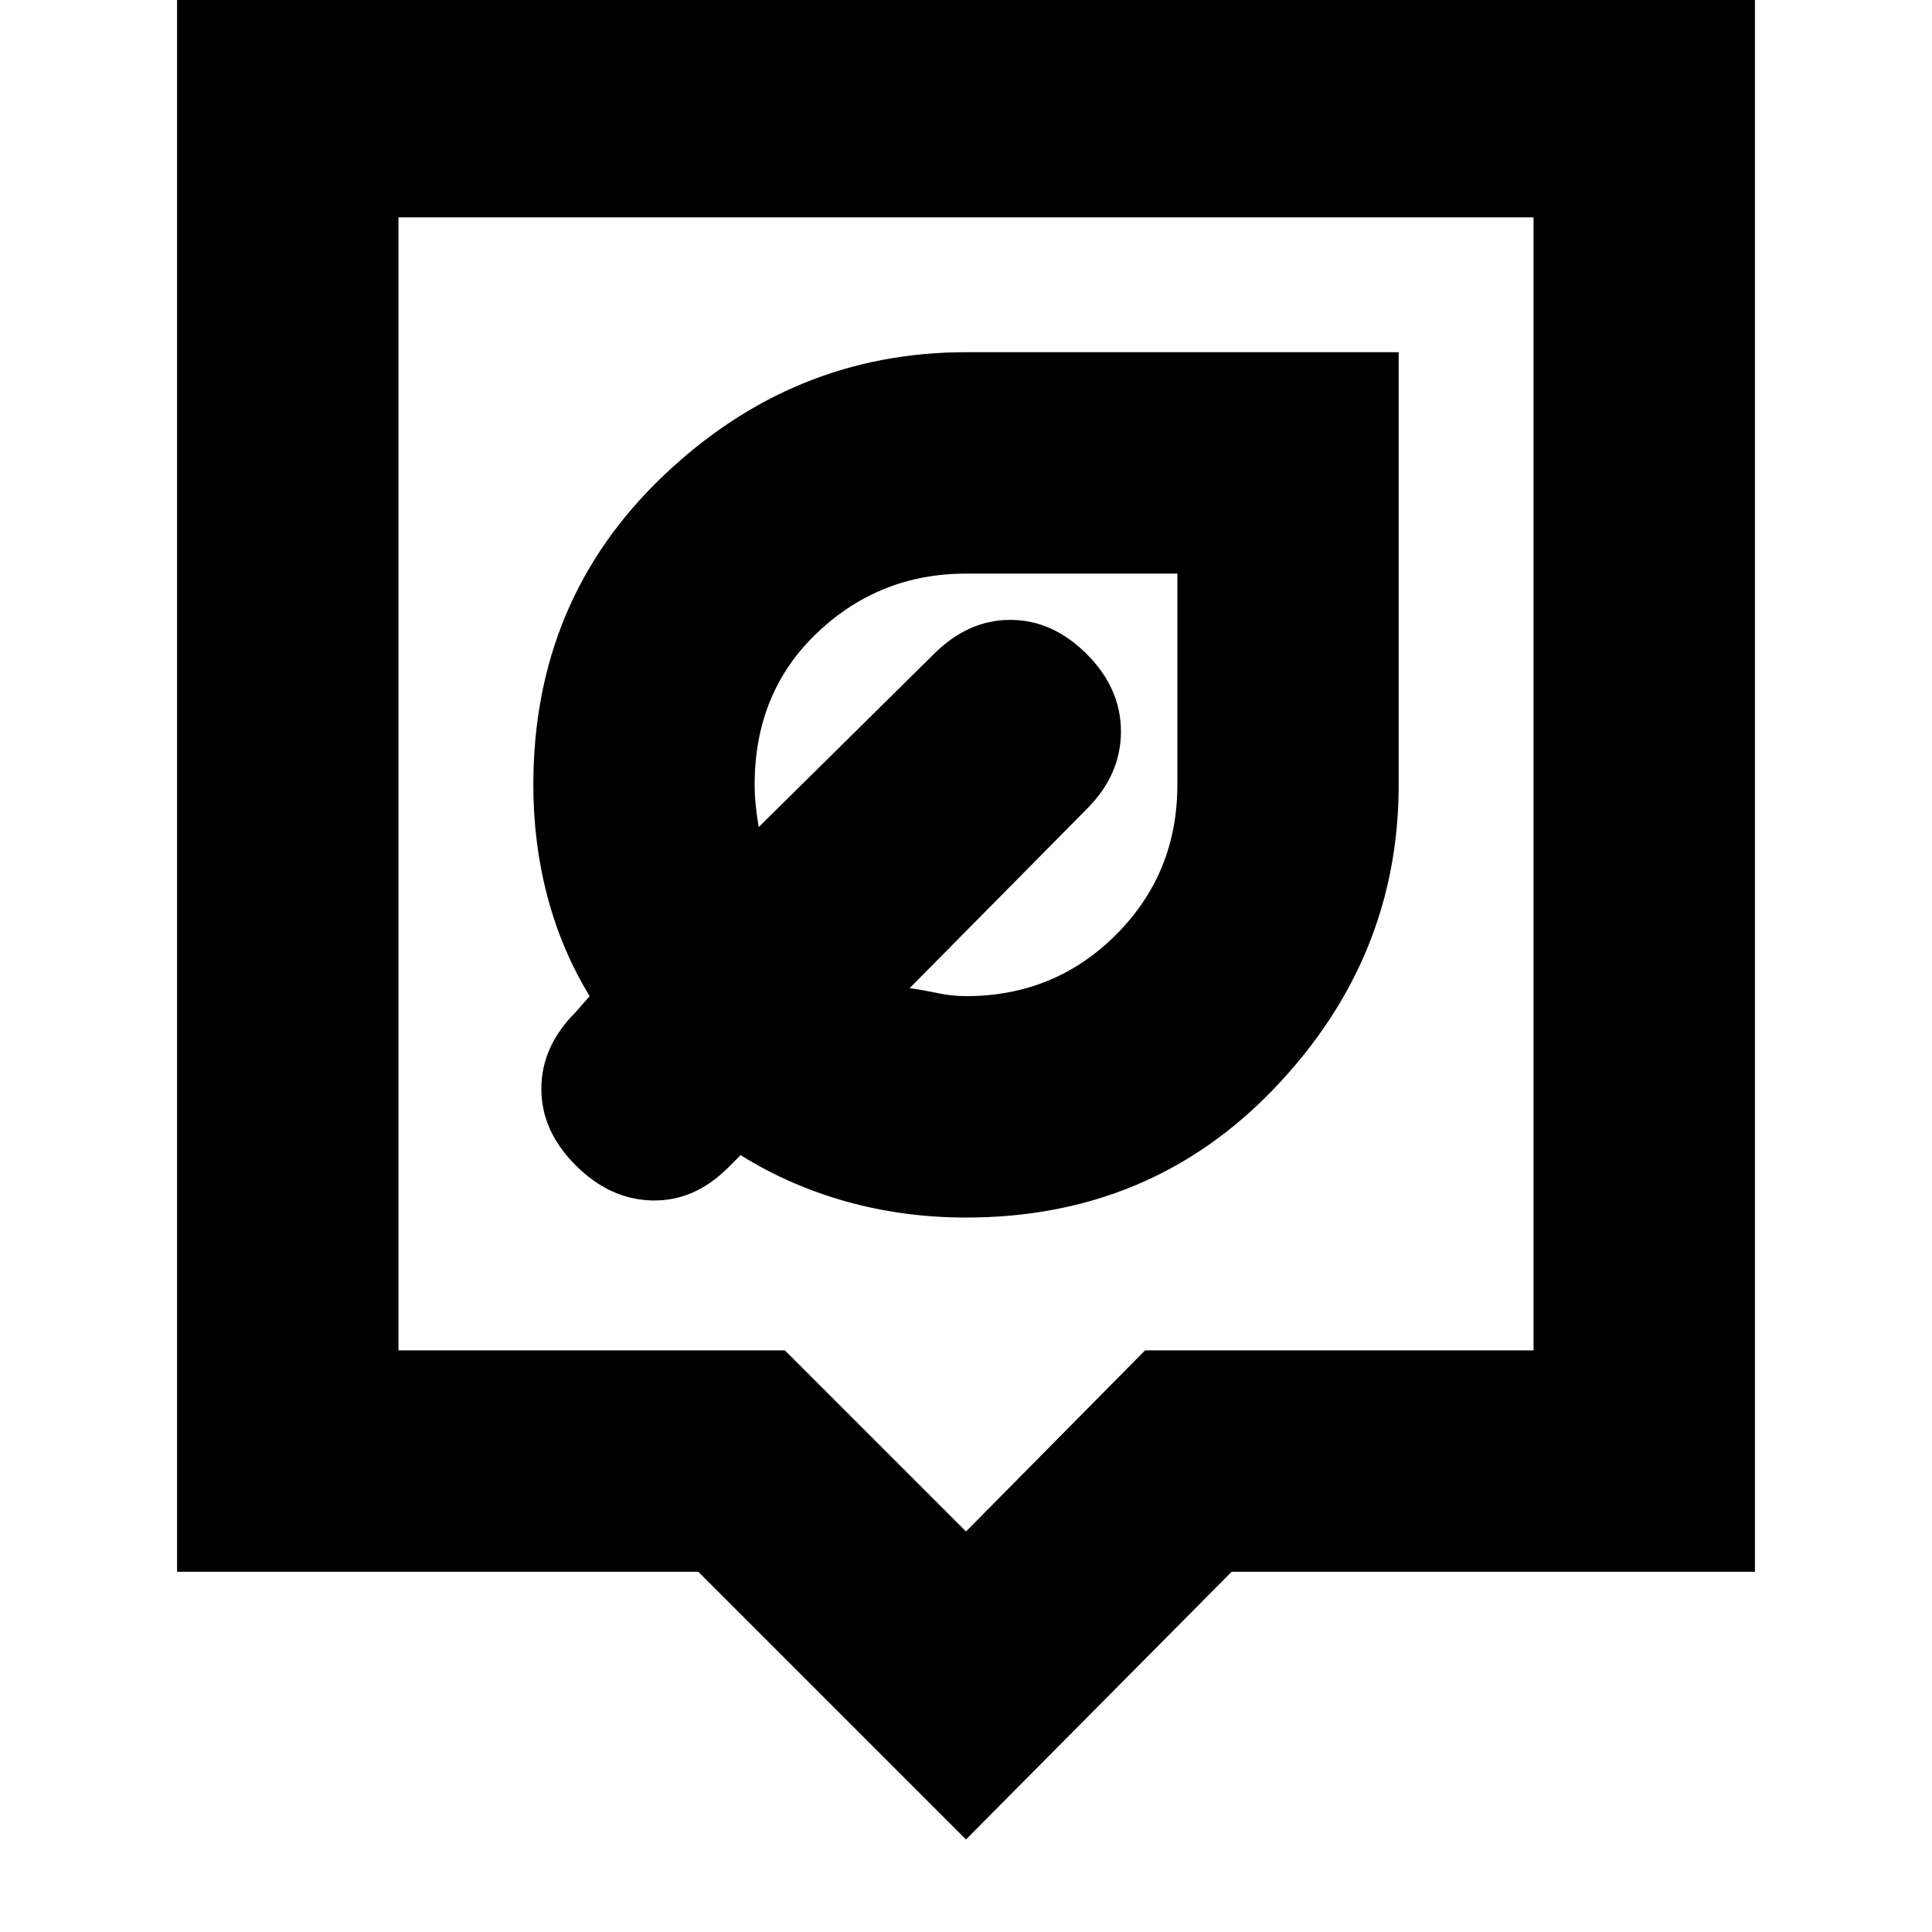 <svg xmlns="http://www.w3.org/2000/svg" height="20" width="20"><path d="M10 12.604q1.917 0 3.198-1.344 1.281-1.343 1.281-3.135V3.646H10q-1.792 0-3.135 1.281-1.344 1.281-1.344 3.198 0 .604.146 1.156.145.552.437 1.031l-.146.167q-.354.354-.354.792 0 .437.354.791.354.355.792.365.438.011.792-.344l.125-.125q.5.313 1.093.48.594.166 1.24.166Zm0-2.292q-.146 0-.292-.031t-.291-.052l1.833-1.854q.354-.354.354-.802 0-.448-.354-.802-.354-.354-.792-.354-.437 0-.791.354L7.854 8.562q-.021-.124-.031-.229-.011-.104-.011-.208 0-.958.646-1.573.646-.614 1.542-.614h2.188v2.187q0 .917-.636 1.552-.635.635-1.552.635Zm0 8.73-2.771-2.771H1.833V-.042h16.334v16.313H12.75Zm-5.875-5.063h4L10 15.854l1.854-1.875h4.021V2.25H4.125Zm0-11.729v11.729Z"/></svg>